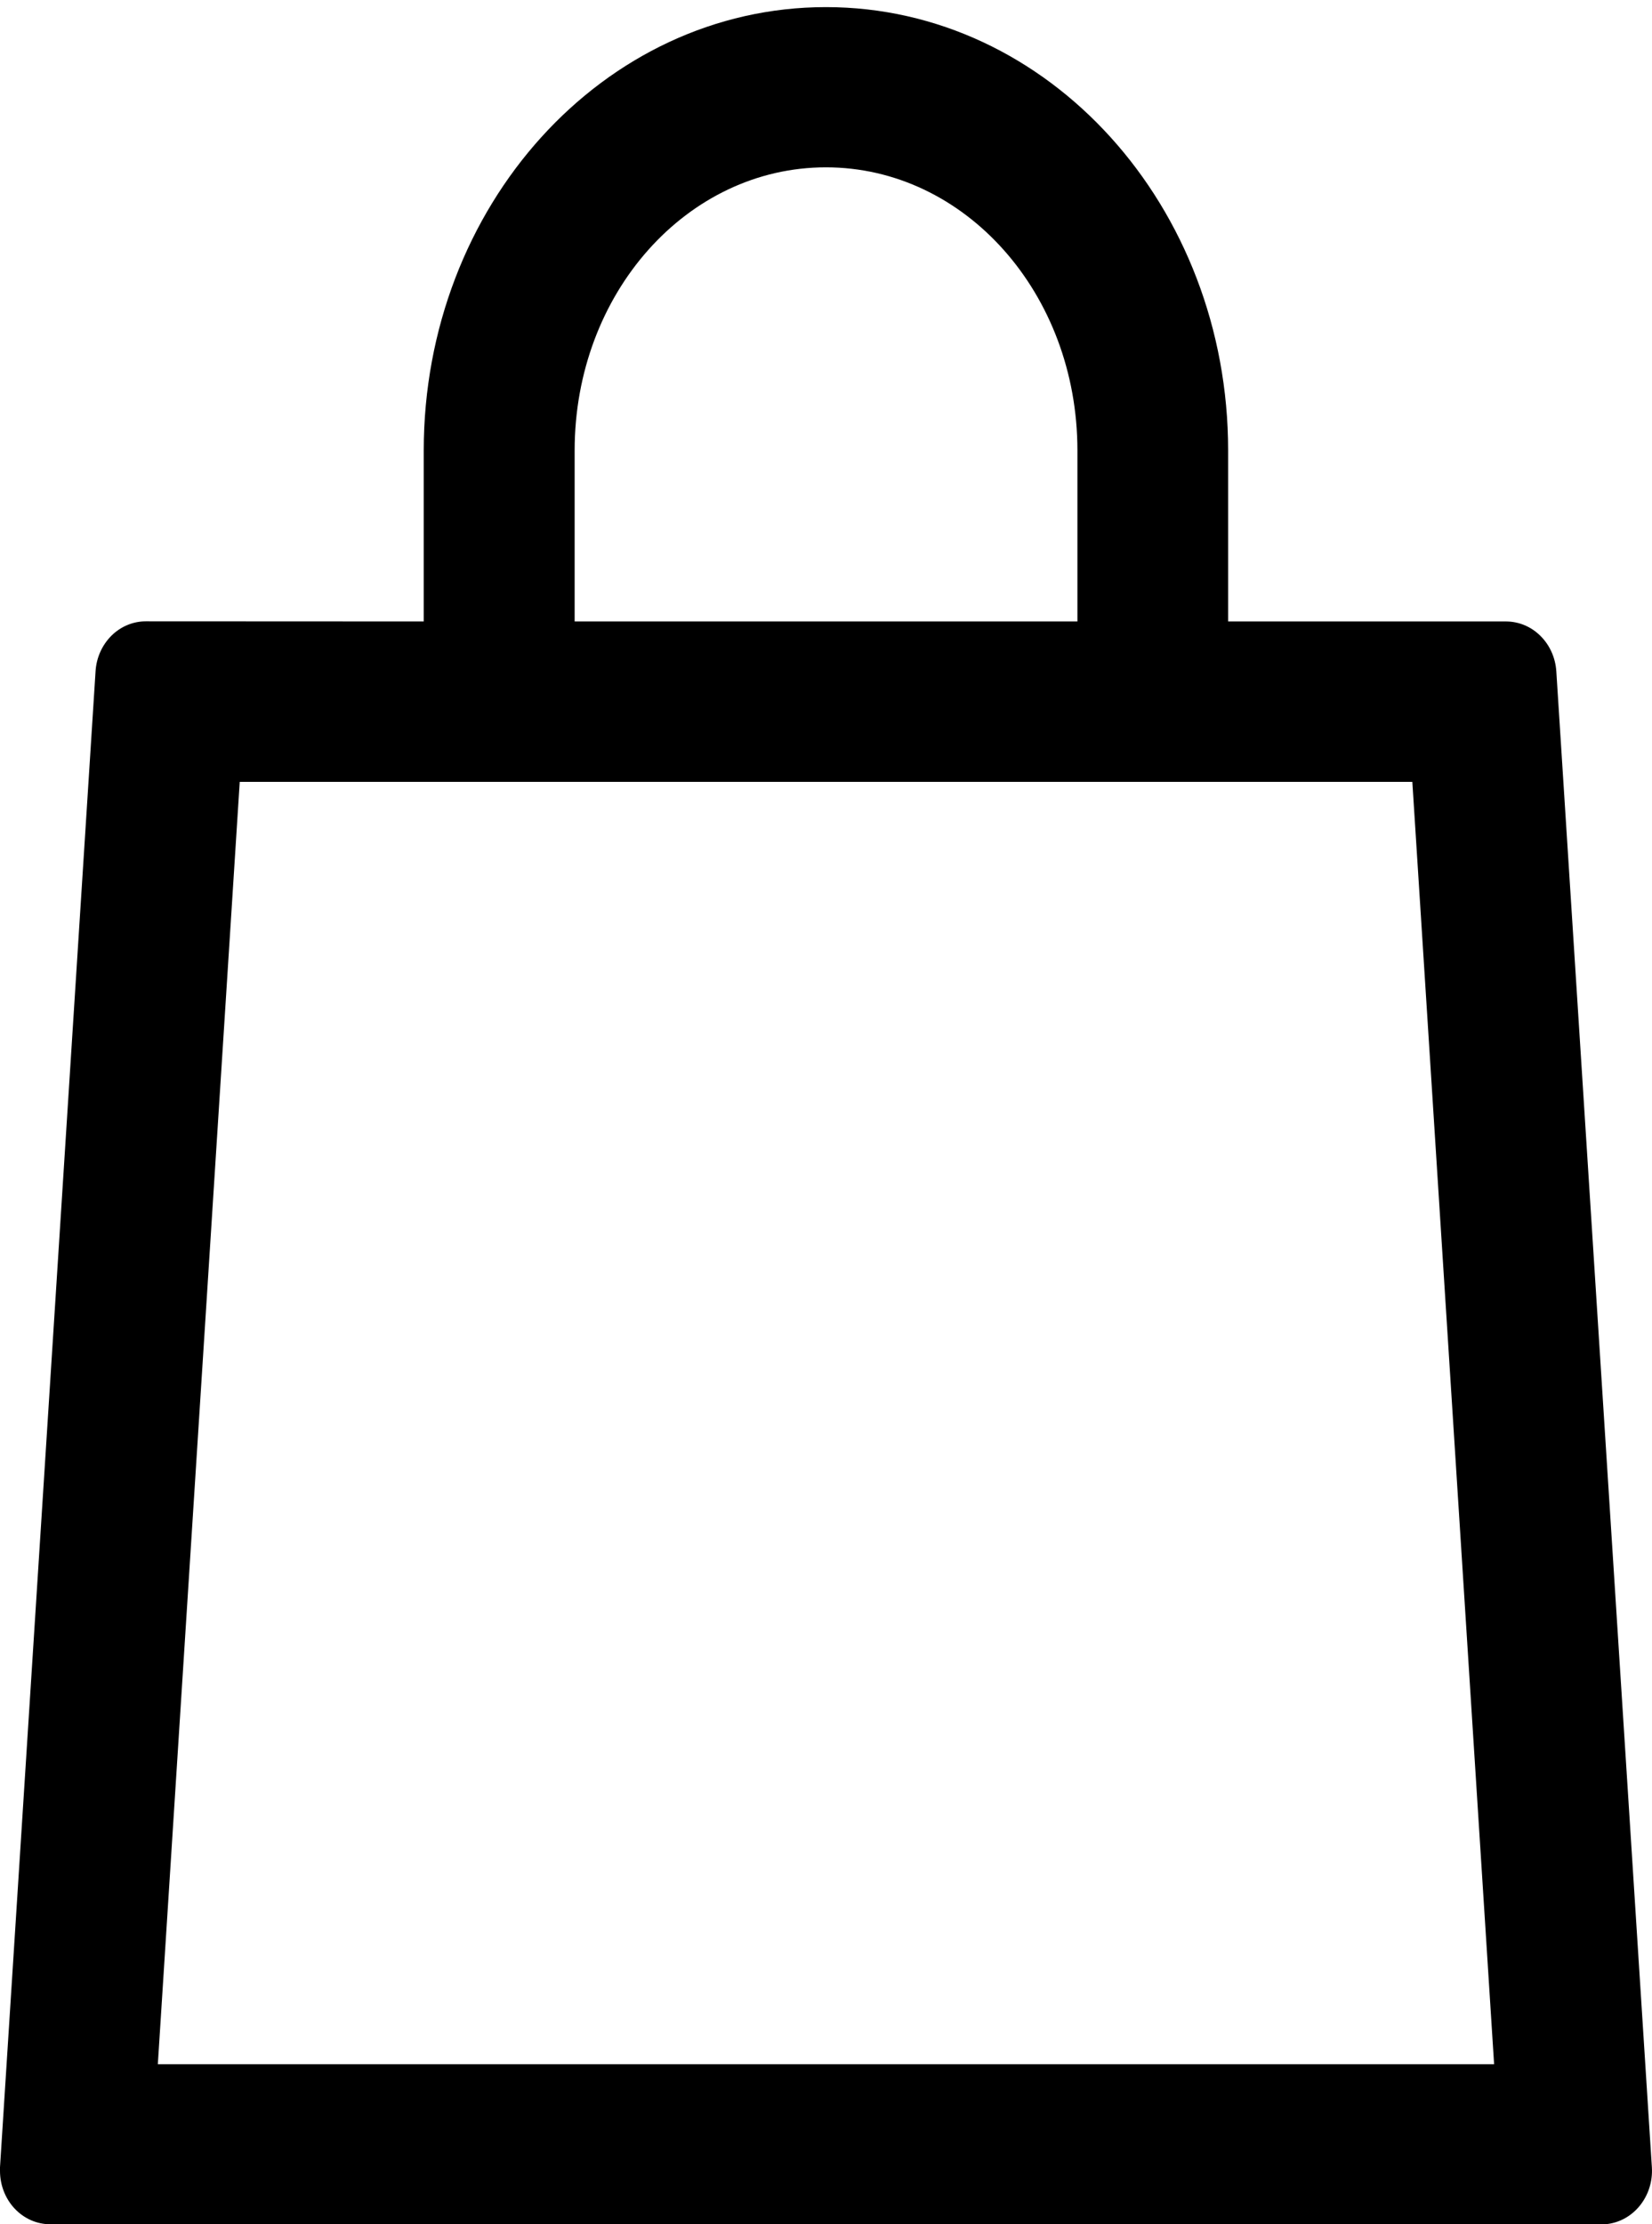 <svg width="26" height="35" viewBox="0 0 26 35" fill="none" xmlns="http://www.w3.org/2000/svg">
<path d="M6.669 9.779V7.089C6.669 3.247 9.492 0.112 12.999 0.112C16.506 0.112 19.329 3.247 19.329 7.089V9.779H23.704C23.905 9.78 24.098 9.86 24.244 10.006C24.391 10.151 24.48 10.35 24.494 10.562L25.998 34.104C26.012 34.327 25.942 34.545 25.804 34.713C25.666 34.881 25.471 34.984 25.262 35H0.79C0.58 35 0.38 34.912 0.231 34.754C0.083 34.597 0 34.383 0 34.161V34.104L1.504 10.562C1.517 10.349 1.607 10.15 1.753 10.004C1.9 9.858 2.093 9.777 2.294 9.777L6.669 9.779ZM9.044 9.779H16.957V7.089C16.957 4.616 15.184 2.633 12.999 2.633C10.814 2.633 9.044 4.616 9.044 7.089V9.779ZM2.484 32.482H23.515L22.228 12.303H3.773L2.484 32.482Z" fill="black"/>
</svg>
